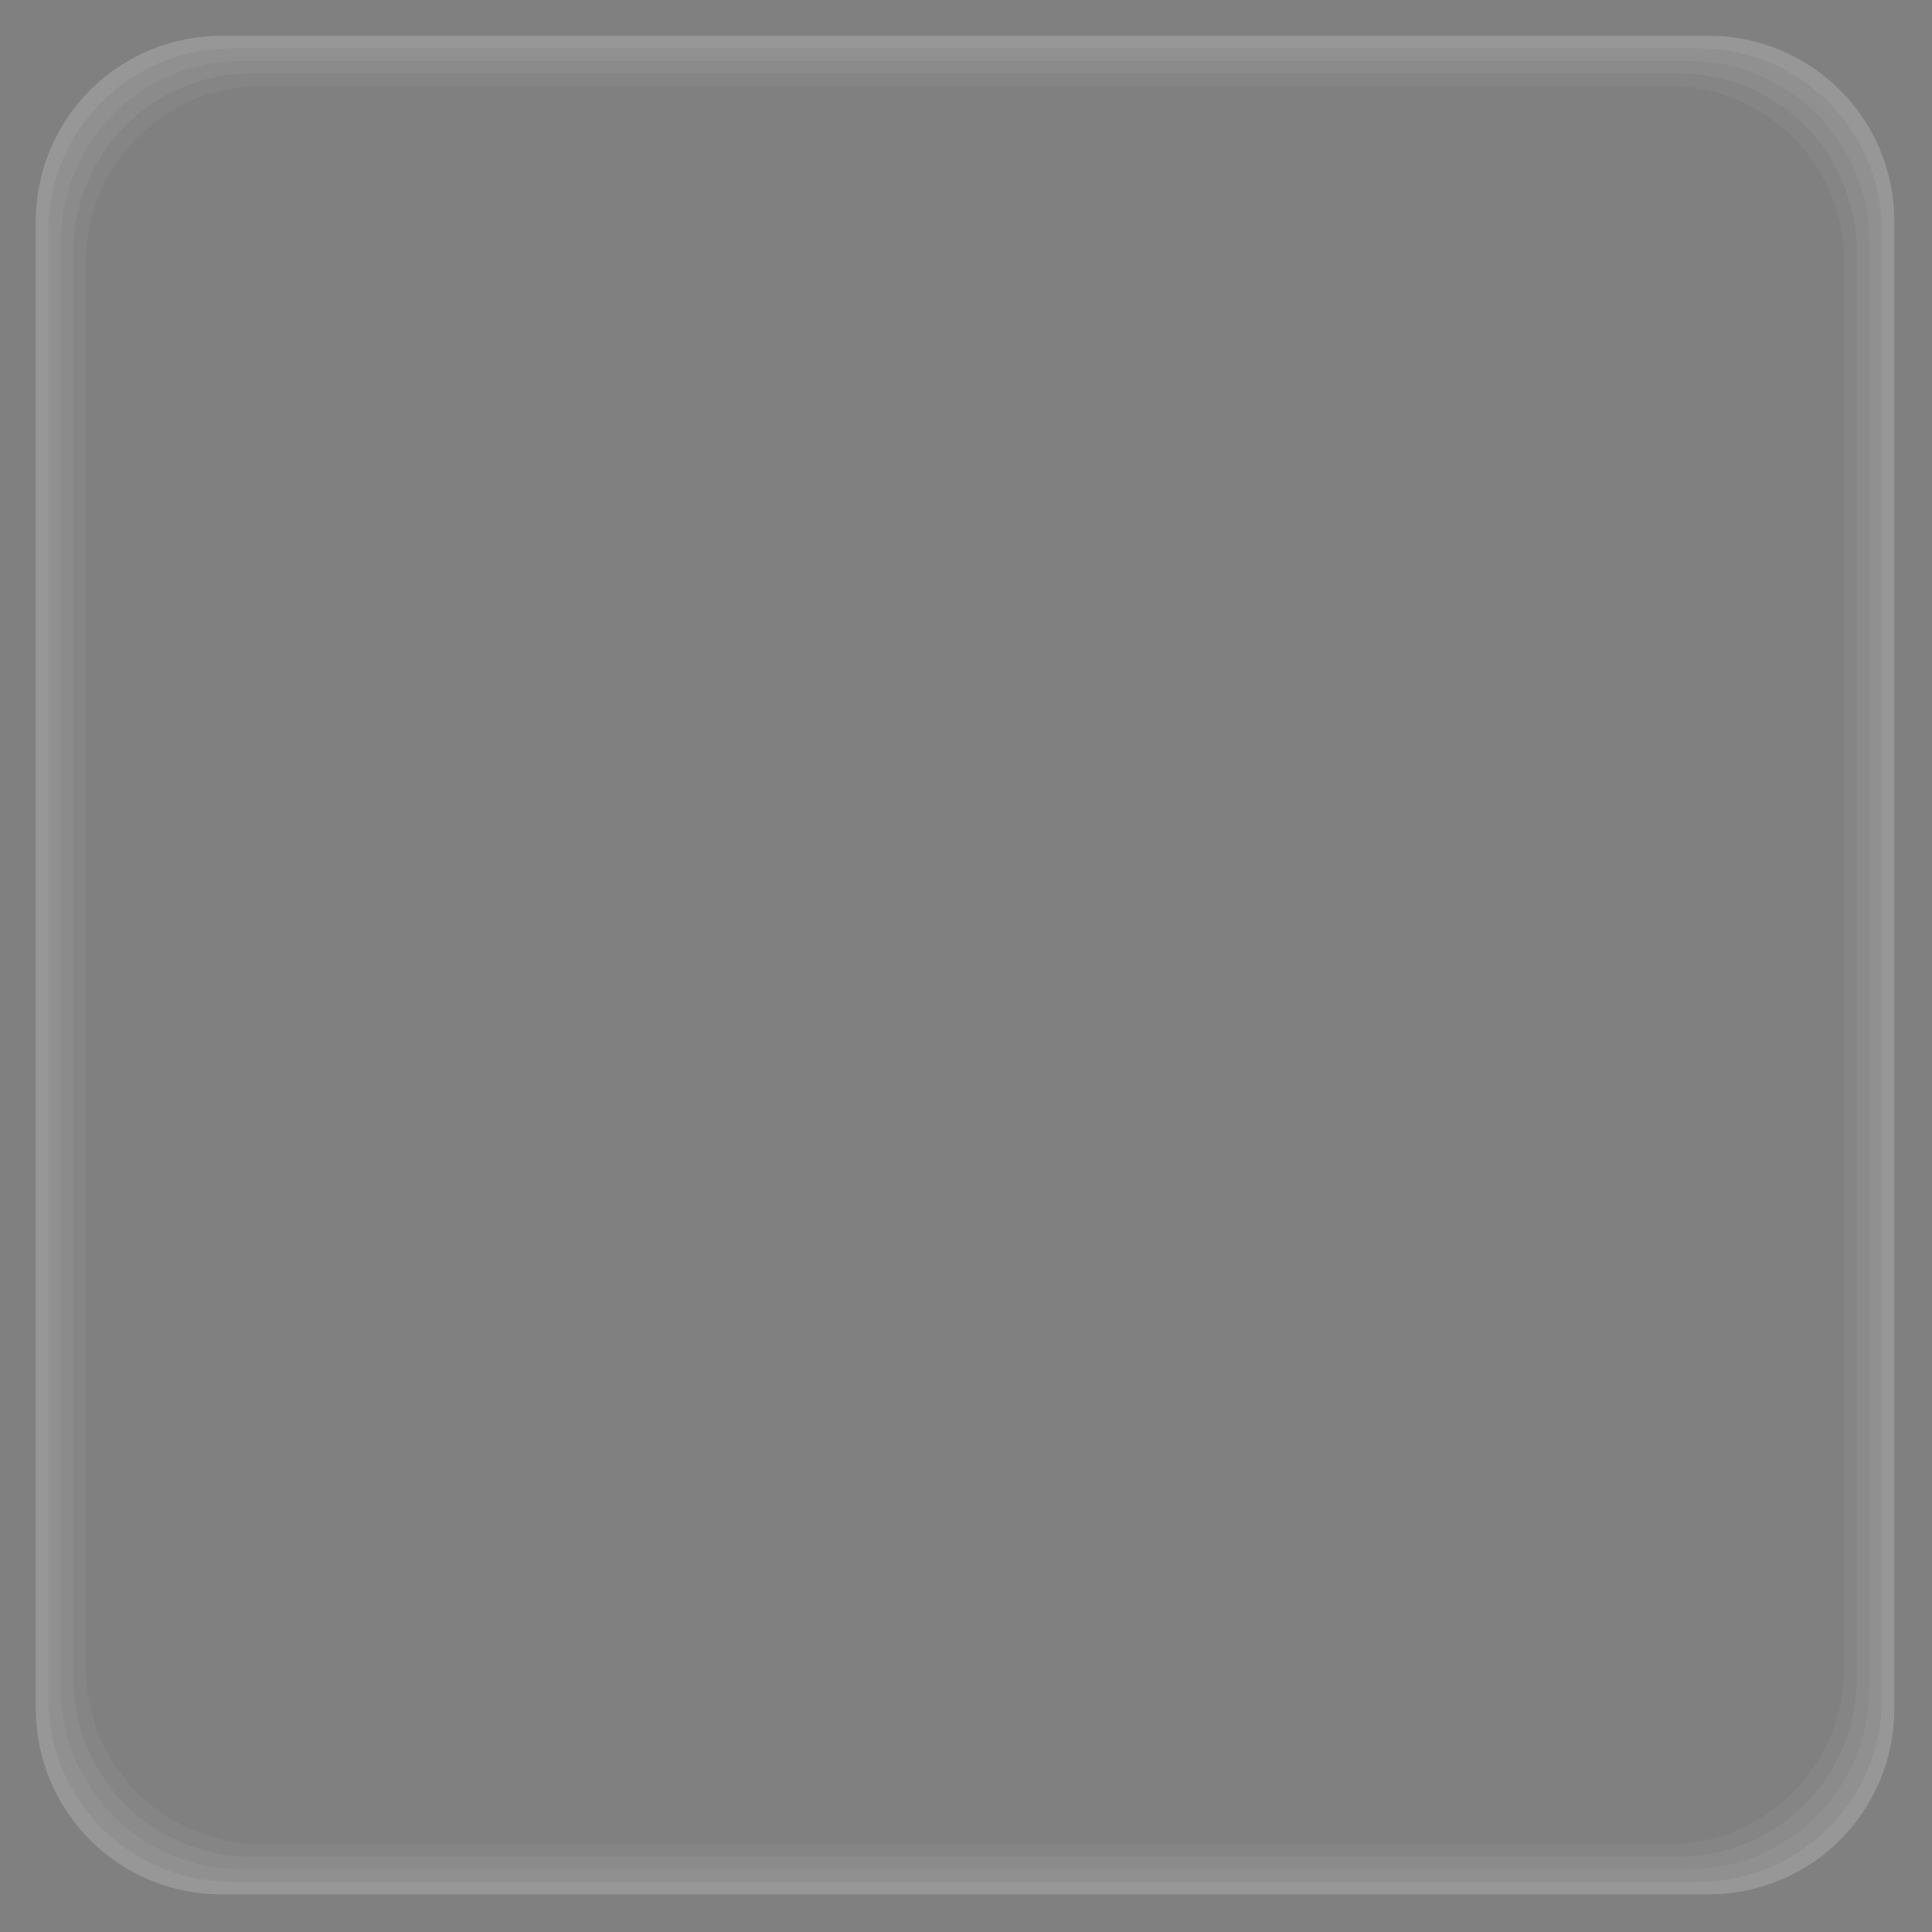 <?xml version="1.0" encoding="UTF-8" standalone="no"?>
<svg
   xmlns:dc="http://purl.org/dc/elements/1.1/"
   xmlns:cc="http://creativecommons.org/ns#"
   xmlns:rdf="http://www.w3.org/1999/02/22-rdf-syntax-ns#"
   xmlns:svg="http://www.w3.org/2000/svg"
   xmlns="http://www.w3.org/2000/svg"
   xmlns:sodipodi="http://sodipodi.sourceforge.net/DTD/sodipodi-0.dtd"
   xmlns:inkscape="http://www.inkscape.org/namespaces/inkscape"
   width="54"
   height="54"
   viewBox="0 0 54 54"
   id="svg2"
   version="1.1"
   inkscape:version="0.91 r13725"
   sodipodi:docname="launcher_icon_shine_54.svg">
  <rect x="0" y="0" width="54" height="54" fill="#808080" stroke="none"/>
  <sodipodi:namedview
     pagecolor="#ffffff"
     bordercolor="#666666"
     borderopacity="1"
     objecttolerance="10"
     gridtolerance="10"
     guidetolerance="10"
     inkscape:pageopacity="0"
     inkscape:pageshadow="2"
     inkscape:window-width="1855"
     inkscape:window-height="1056"
     id="namedview10"
     showgrid="true"
     inkscape:zoom="5.03"
     inkscape:cx="65.315273"
     inkscape:cy="85.239852"
     inkscape:window-x="65"
     inkscape:window-y="24"
     inkscape:window-maximized="1"
     inkscape:current-layer="svg2">
    <inkscape:grid
       type="xygrid"
       id="grid4142" />
  </sodipodi:namedview>
  <defs
     id="defs4">
    <clipPath
       id="clipPath6">
      <path
         d="m 489.733,21.333 0,69.333 69.333,0 0,-69.333 -69.333,0 z m 13.119,9.013 43.095,0 c 2.276,0 4.106,1.83 4.106,4.106 l 0,43.095 c 0,2.276 -1.83,4.106 -4.106,4.106 l -43.095,0 c -2.276,0 -4.106,-1.83 -4.106,-4.106 l 0,-43.095 c 0,-2.276 1.83,-4.106 4.106,-4.106 z"
         id="path8"
         inkscape:connector-curvature="0" />
    </clipPath>
  </defs>
  <g
     id="g4395"
     transform="matrix(0.351,0,0,0.351,0.649,0.649)">
    <path
       id="rect4140-71-98"
       d="M 18.199,4 C 10.332,4 4,10.332 4,18.199 L 4,131.801 C 4,139.668 10.332,146 18.199,146 l 113.602,0 C 139.668,146 146,139.668 146,131.801 L 146,18.199 C 146,10.332 139.668,4 131.801,4 L 18.199,4 Z M 19,5 131,5 c 7.756,0 14,6.244 14,14 l 0,112 c 0,7.756 -6.244,14 -14,14 L 19,145 C 11.244,145 5,138.756 5,131 L 5,19 C 5,11.244 11.244,5 19,5 Z"
       style="opacity:1;fill:#ffffff;fill-opacity:0.04"
       inkscape:connector-curvature="0" />
    <path
       id="rect4140-7"
       d="M 16.6,2 C 8.511,2 2,8.511 2,16.6 L 2,133.4 C 2,141.489 8.511,148 16.6,148 l 116.801,0 C 141.489,148 148,141.489 148,133.4 L 148,16.6 C 148,8.511 141.489,2 133.4,2 L 16.6,2 Z M 17.4,3 132.6,3 C 140.577,3 147,9.423 147,17.4 l 0,115.199 C 147,140.577 140.577,147 132.6,147 L 17.4,147 C 9.423,147 3,140.577 3,132.6 L 3,17.4 C 3,9.423 9.423,3 17.4,3 Z"
       style="opacity:1;fill:#ffffff;fill-opacity:0.13"
       inkscape:connector-curvature="0" />
    <path
       id="rect4140-5"
       d="M 15.801,1 C 7.602,1 1,7.602 1,15.801 L 1,134.199 C 1,142.398 7.602,149 15.801,149 l 118.398,0 C 142.398,149 149,142.398 149,134.199 L 149,15.801 C 149,7.602 142.398,1 134.199,1 L 15.801,1 Z M 16.6,2 133.4,2 C 141.489,2 148,8.511 148,16.6 l 0,116.801 C 148,141.489 141.489,148 133.4,148 L 16.6,148 C 8.511,148 2,141.489 2,133.4 L 2,16.6 C 2,8.511 8.511,2 16.6,2 Z"
       style="opacity:1;fill:#ffffff;fill-opacity:0.18"
       inkscape:connector-curvature="0" />
    <path
       id="rect4140-7-4"
       d="M 17.4,3 C 9.423,3 3,9.423 3,17.4 L 3,132.6 C 3,140.577 9.423,147 17.4,147 l 115.199,0 C 140.577,147 147,140.577 147,132.6 L 147,17.4 C 147,9.423 140.577,3 132.6,3 L 17.4,3 Z M 18.199,4 131.801,4 C 139.668,4 146,10.332 146,18.199 l 0,113.602 C 146,139.668 139.668,146 131.801,146 L 18.199,146 C 10.332,146 4,139.668 4,131.801 L 4,18.199 C 4,10.332 10.332,4 18.199,4 Z"
       style="opacity:1;fill:#ffffff;fill-opacity:0.09"
       inkscape:connector-curvature="0" />
  </g>
  <rect
     style="opacity:0.65;fill:#000000;fill-opacity:1"
     id="rect4140-71-9"
     width="150"
     height="150"
     x="-189.644"
     y="-271.383"
     rx="15"
     ry="15" />
</svg>
